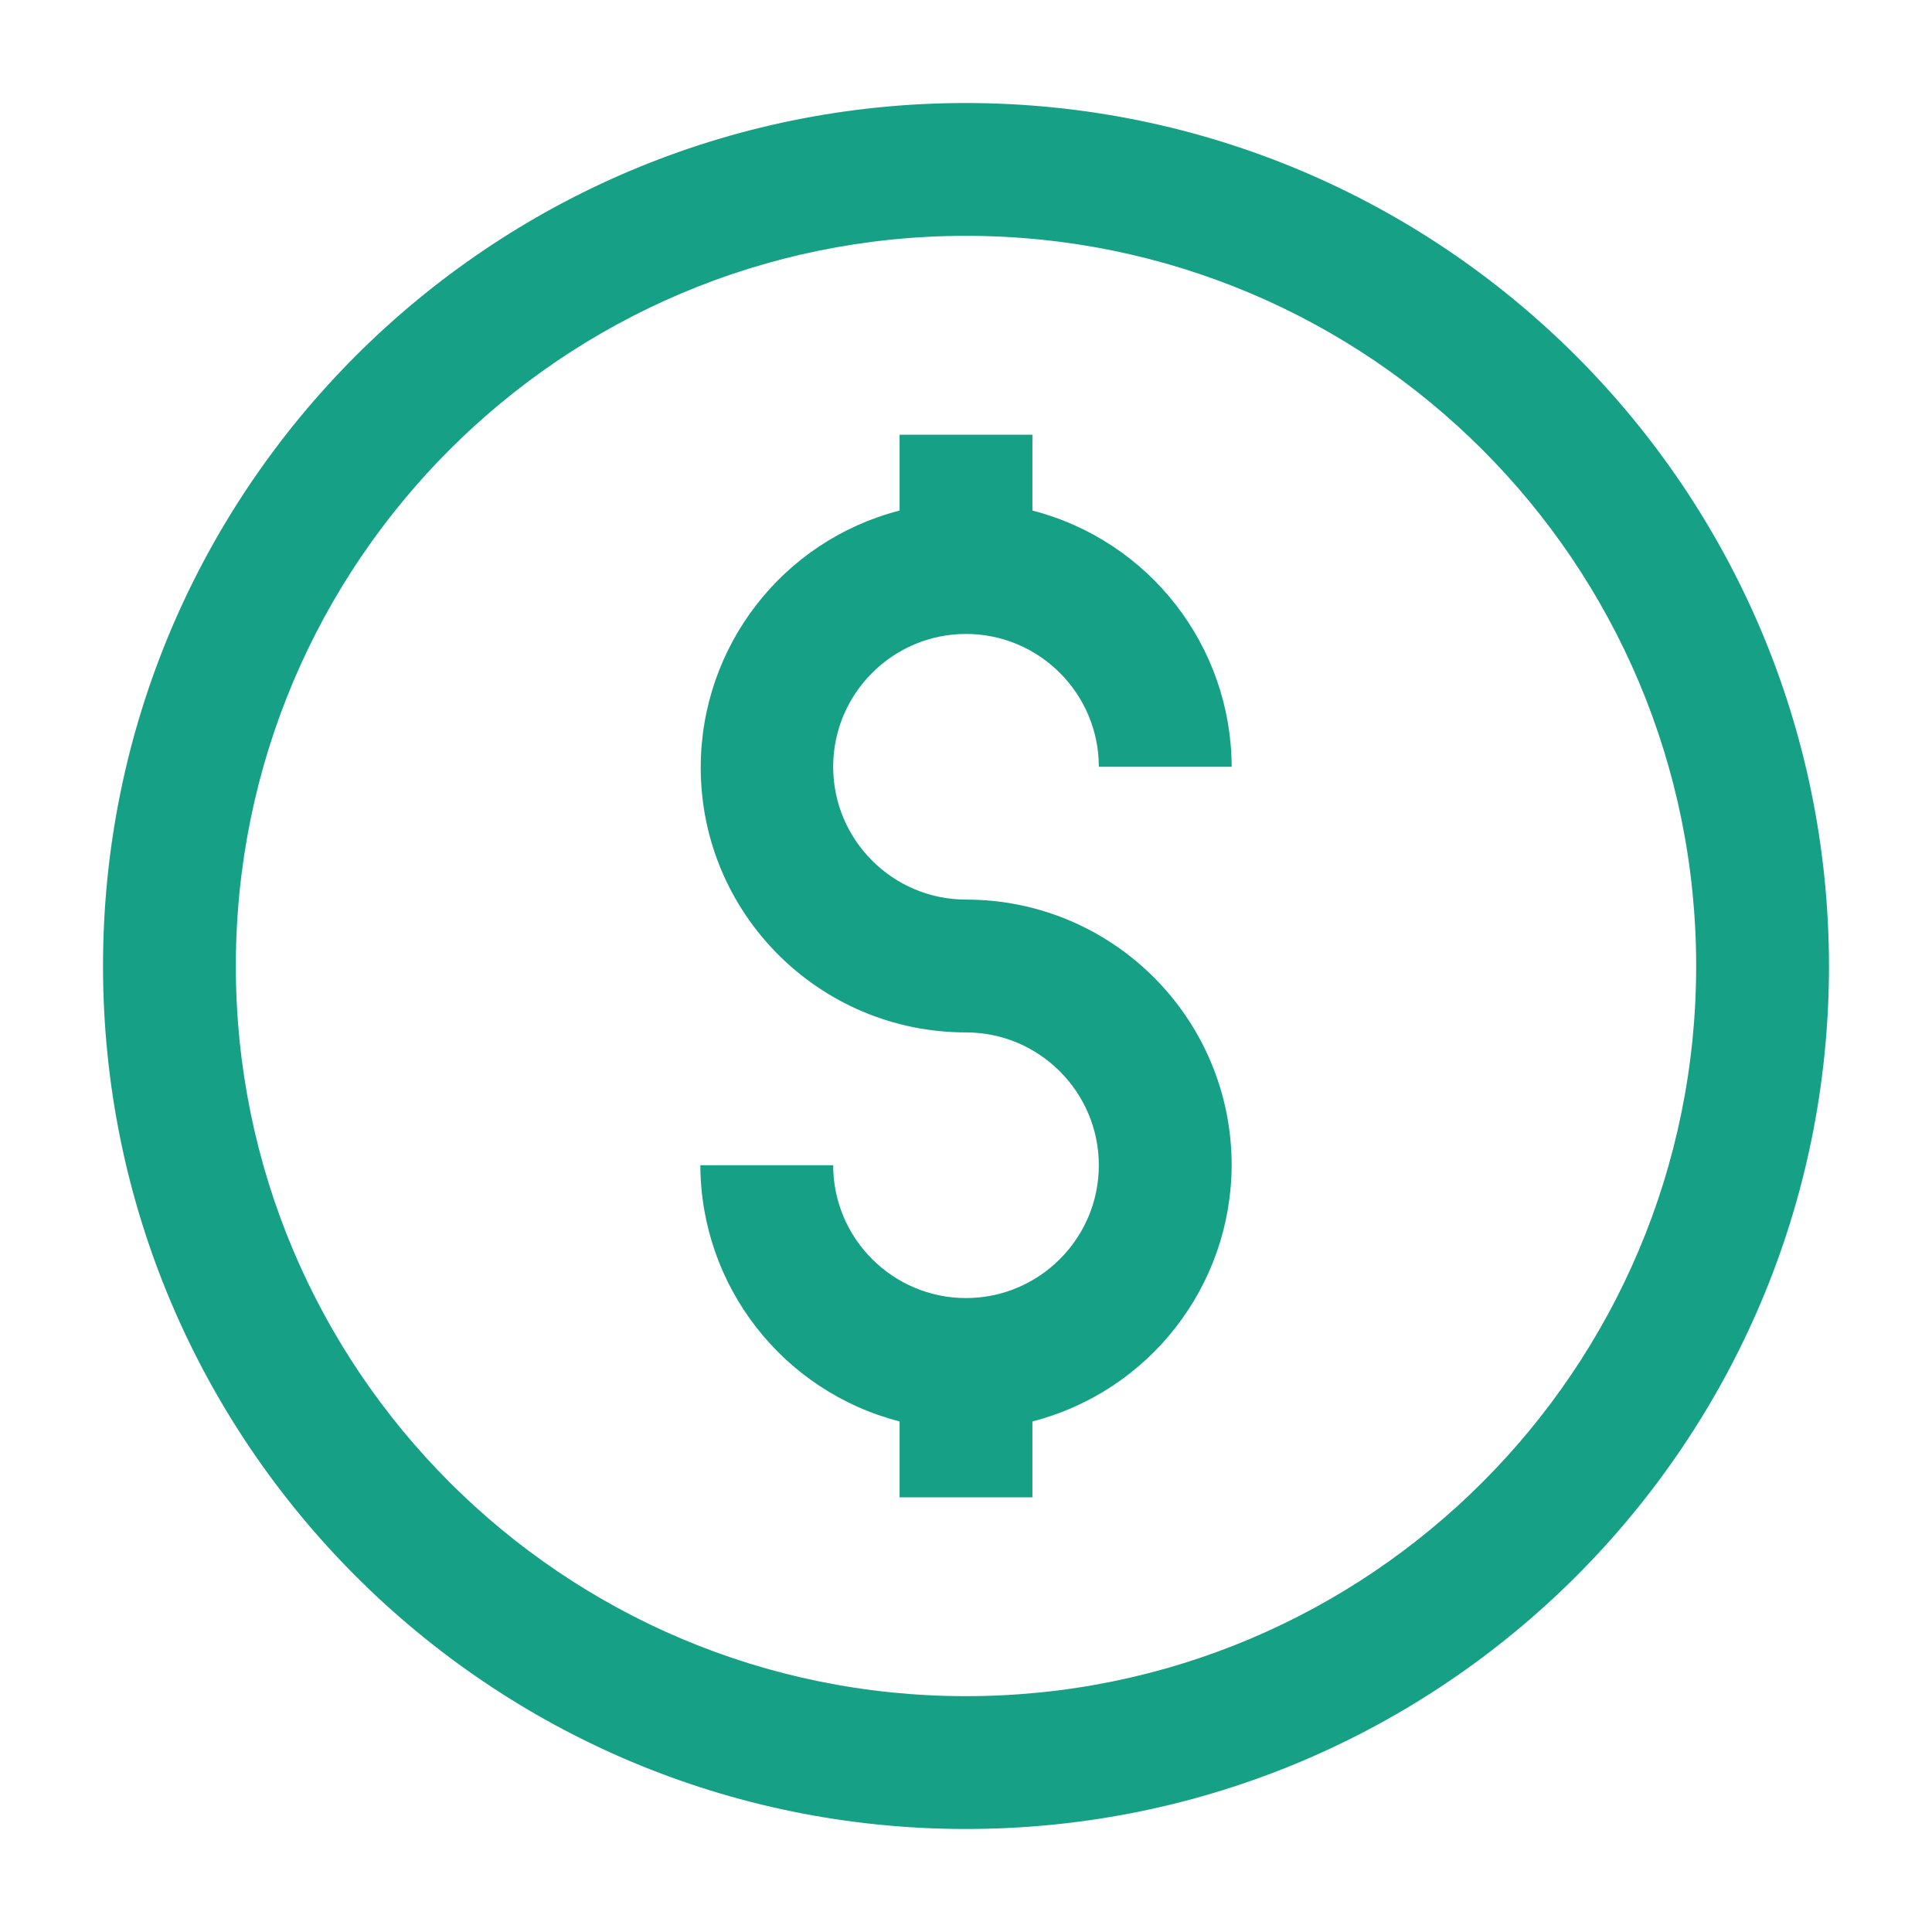 <?xml version="1.0" encoding="utf-8"?>
<!-- Generator: Adobe Illustrator 21.0.0, SVG Export Plug-In . SVG Version: 6.00 Build 0)  -->
<svg version="1.1" id="Modo_de_isolamento" xmlns="http://www.w3.org/2000/svg" xmlns:xlink="http://www.w3.org/1999/xlink" x="0px"
	 y="0px" viewBox="0 0 512 512" style="enable-background:new 0 0 512 512;" xml:space="preserve">
<style type="text/css">
	.st0{fill:#16A085;}
</style>
<path class="st0" d="M256,27.3C129.7,27.3,27.3,129.7,27.3,256S129.7,484.7,256,484.7S484.7,382.3,484.7,256
	C484.6,129.7,382.3,27.4,256,27.3z M256,449.5c-106.9,0-193.5-86.6-193.5-193.5S149.1,62.5,256,62.5S449.5,149.1,449.5,256
	C449.5,362.9,362.9,449.5,256,449.5z"/>
<path class="st0" d="M326.4,308.8c-0.1,32-21.8,59.9-52.8,67.9v20.1h-35.2v-20.1c-31-8-52.7-35.9-52.8-67.9h35.2
	c0,19.4,15.8,35.2,35.2,35.2c19.4,0,35.2-15.8,35.2-35.2c0-19.4-15.8-35.2-35.2-35.2c-38.8,0-70.3-31.4-70.3-70.2
	c0-32.1,21.7-60.1,52.7-68.1v-20.1h35.2v20.1c31,8,52.7,35.9,52.8,67.9h-35.2c0-19.4-15.8-35.2-35.2-35.2
	c-19.4,0-35.2,15.8-35.2,35.2s15.8,35.2,35.2,35.2C294.9,238.4,326.4,269.9,326.4,308.8z"/>
</svg>
